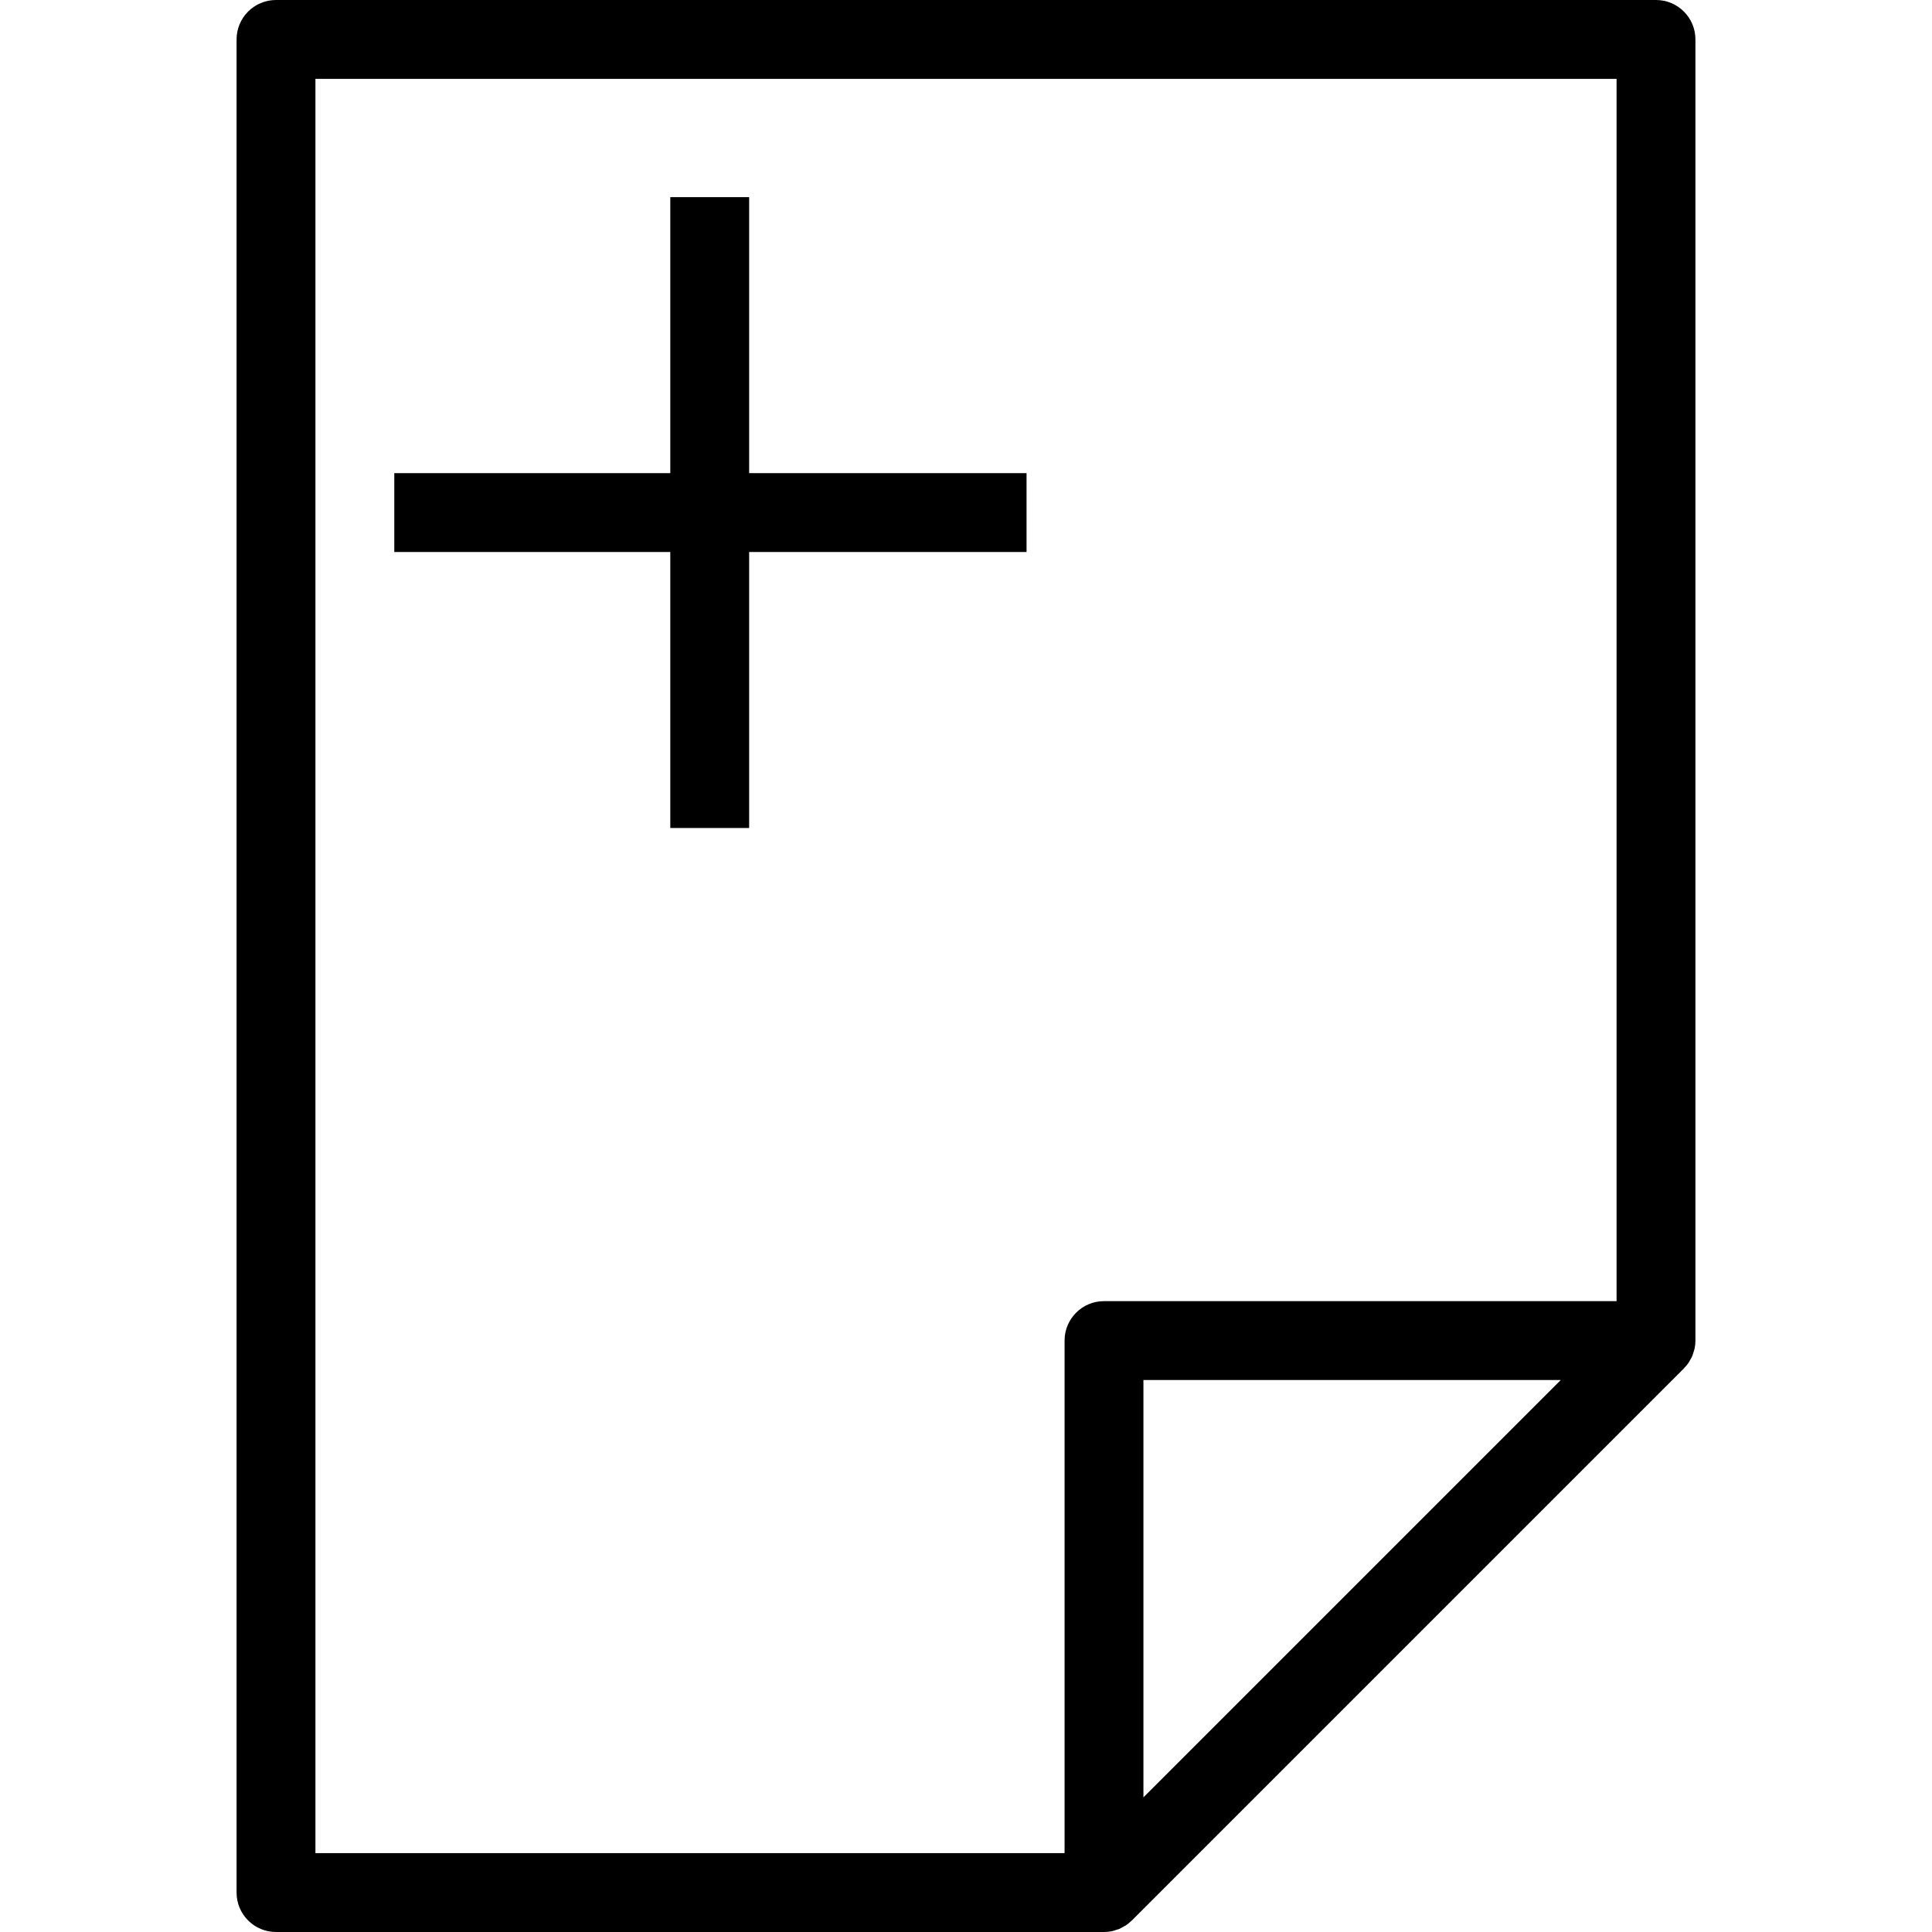 <?xml version="1.0" encoding="iso-8859-1"?>
<!-- Generator: Adobe Illustrator 19.0.0, SVG Export Plug-In . SVG Version: 6.00 Build 0)  -->
<svg version="1.1" id="Layer_1" xmlns="http://www.w3.org/2000/svg" xmlns:xlink="http://www.w3.org/1999/xlink" x="0px" y="0px"
	 viewBox="0 0 512 512" style="enable-background:new 0 0 512 512;" xml:space="preserve">
<g>
	<g>
		<path d="M438.857,0H73.143c-5.77,0-10.449,4.679-10.449,10.449v491.102c0,5.77,4.679,10.449,10.449,10.449h219.429
			c0.7,0,1.392-0.071,2.067-0.209c0.42-0.084,0.812-0.235,1.212-0.367c0.246-0.082,0.502-0.13,0.74-0.23
			c0.428-0.18,0.821-0.418,1.218-0.65c0.19-0.111,0.394-0.191,0.577-0.314c0.49-0.329,0.937-0.712,1.363-1.117
			c0.066-0.062,0.146-0.107,0.211-0.172l146.286-146.286c0.065-0.065,0.11-0.144,0.173-0.211c0.405-0.426,0.788-0.874,1.117-1.364
			c0.122-0.181,0.202-0.385,0.312-0.574c0.233-0.398,0.473-0.792,0.652-1.222c0.098-0.235,0.146-0.487,0.227-0.73
			c0.135-0.403,0.286-0.799,0.371-1.222c0.136-0.676,0.208-1.367,0.208-2.067V10.449C449.306,4.679,444.628,0,438.857,0z
			 M303.02,476.325V365.714h110.611L303.02,476.325z M428.408,344.816H292.571c-5.77,0-10.449,4.679-10.449,10.449v135.837H83.592
			V20.898h344.816V344.816z"/>
	</g>
</g>
<g>
	<g>
		<polygon points="198.531,125.388 198.531,52.245 177.633,52.245 177.633,125.388 104.49,125.388 104.49,146.286 177.633,146.286 
			177.633,219.429 198.531,219.429 198.531,146.286 272.046,146.286 272.046,125.388 		"/>
	</g>
</g>
<g>
</g>
<g>
</g>
<g>
</g>
<g>
</g>
<g>
</g>
<g>
</g>
<g>
</g>
<g>
</g>
<g>
</g>
<g>
</g>
<g>
</g>
<g>
</g>
<g>
</g>
<g>
</g>
<g>
</g>
</svg>
